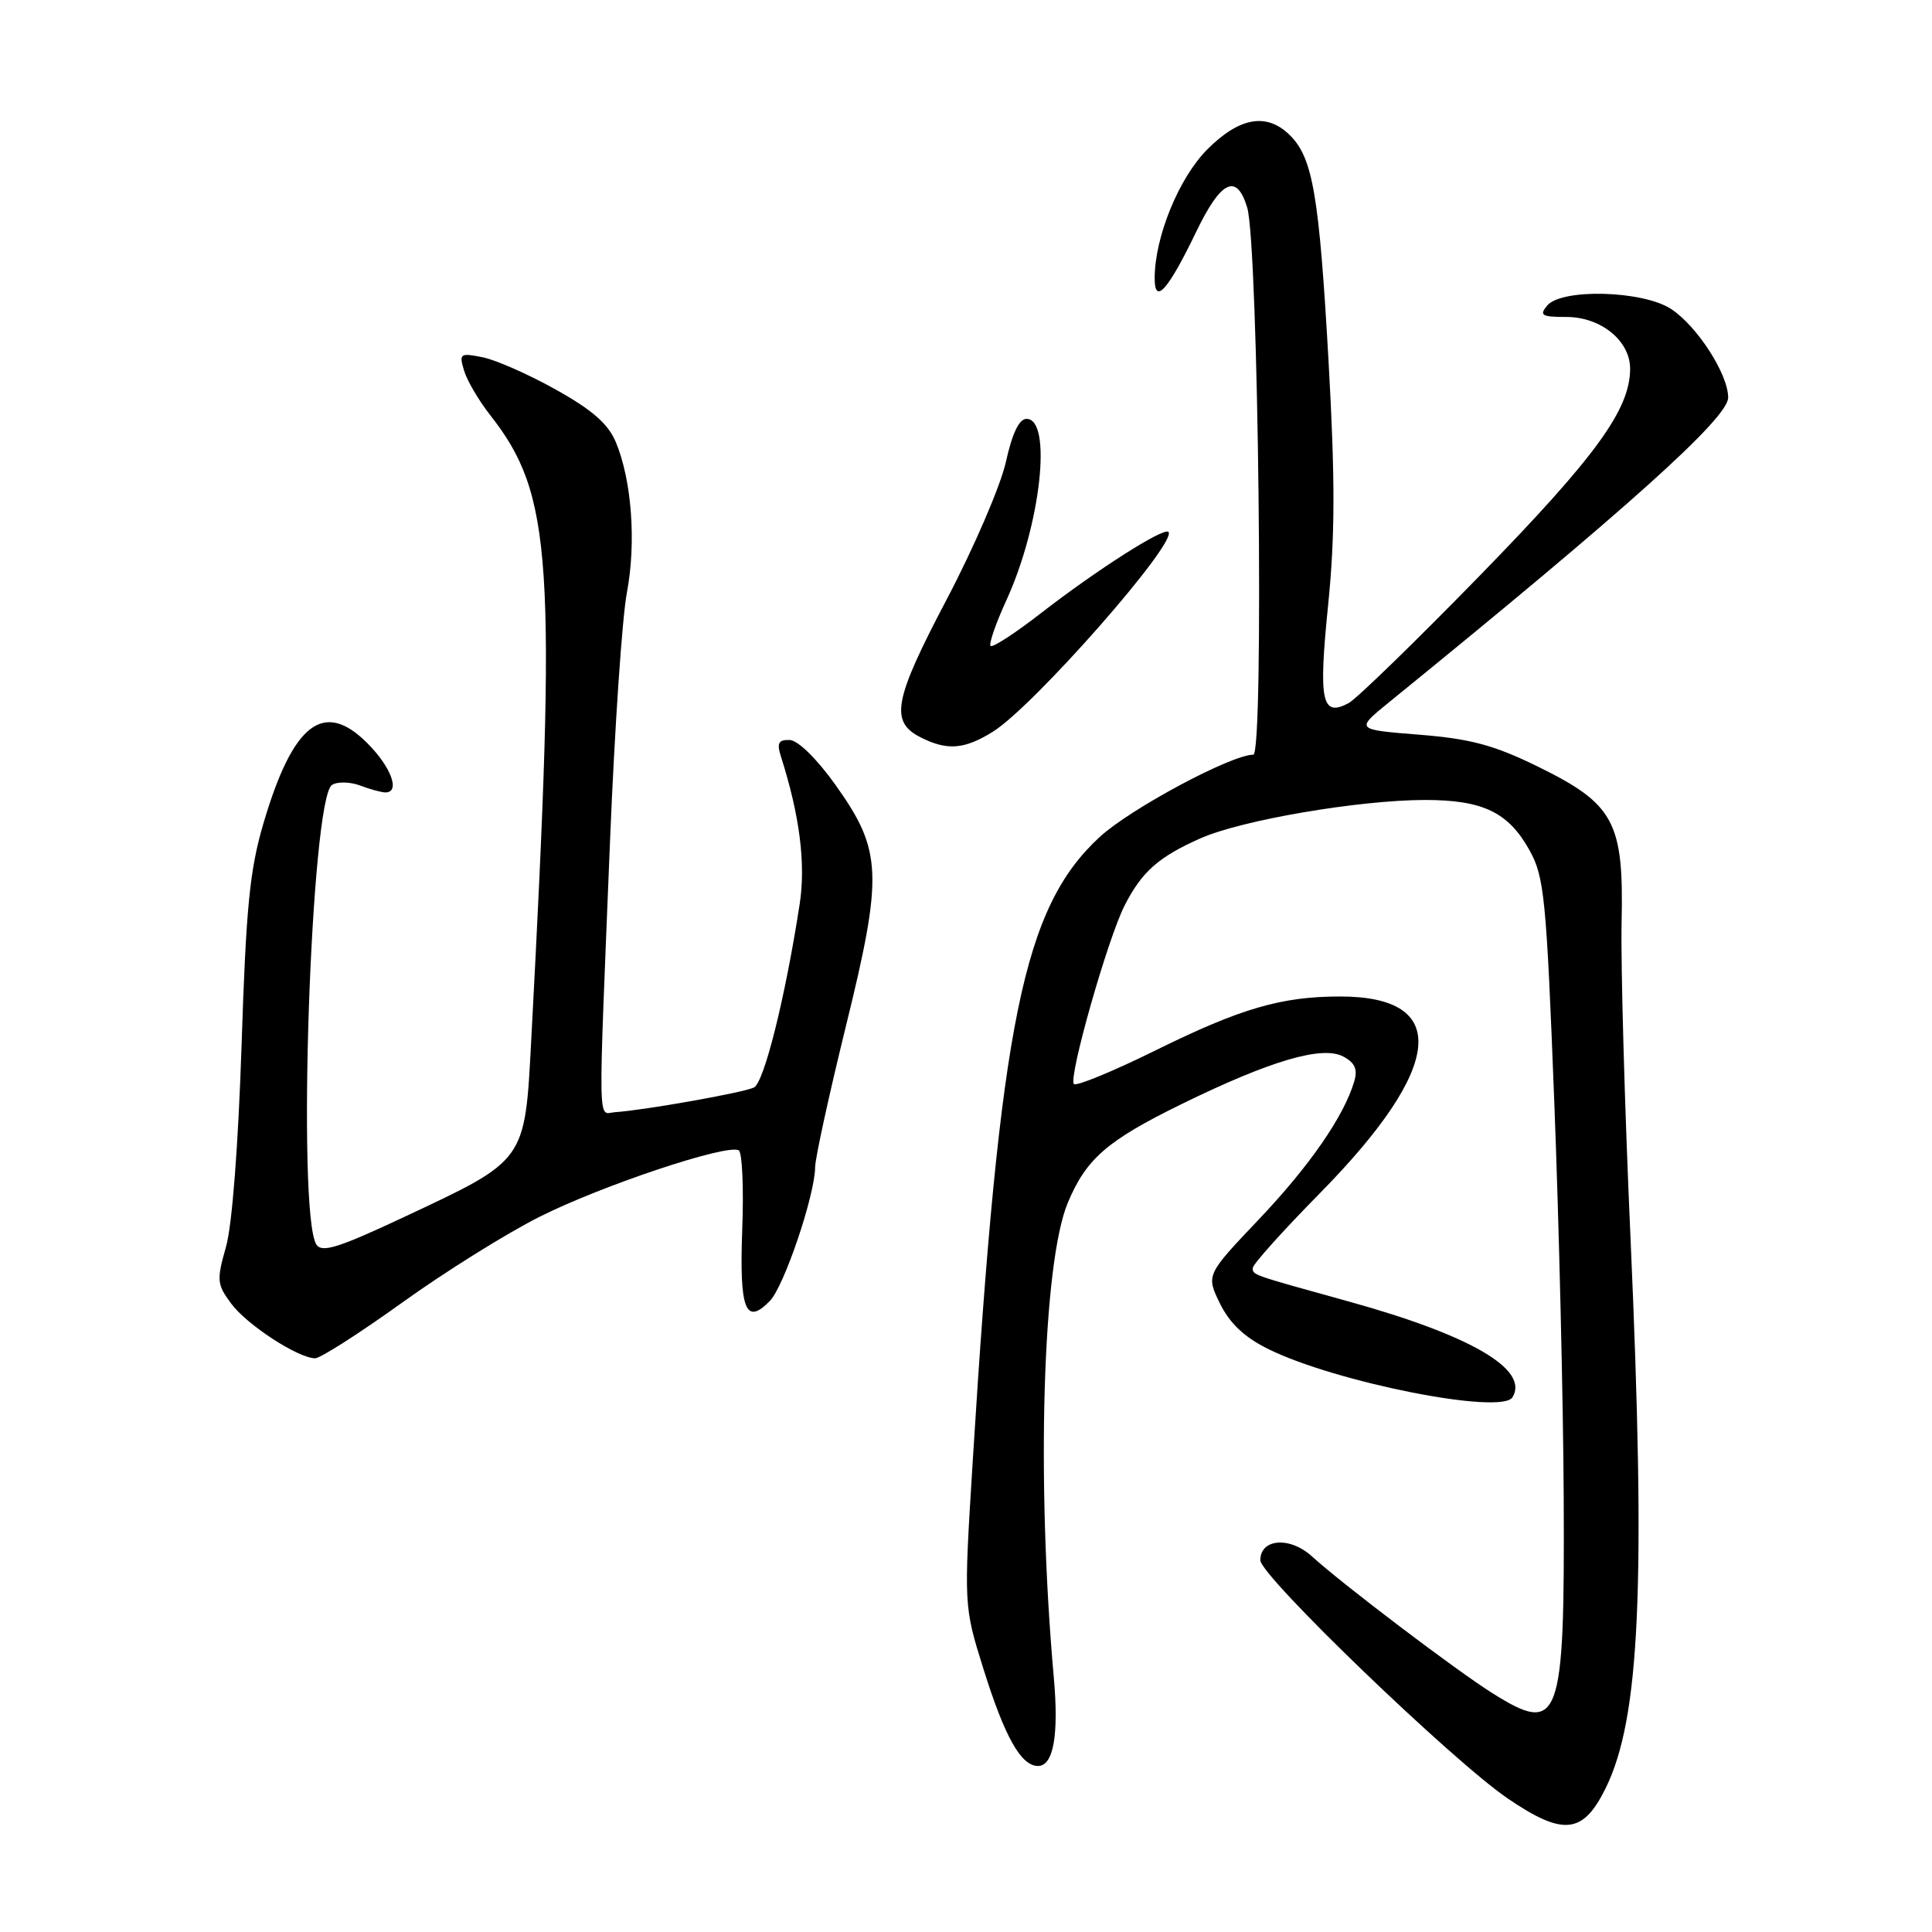 <?xml version="1.0" encoding="UTF-8" standalone="no"?>
<!DOCTYPE svg PUBLIC "-//W3C//DTD SVG 1.1//EN" "http://www.w3.org/Graphics/SVG/1.1/DTD/svg11.dtd" >
<svg xmlns="http://www.w3.org/2000/svg" xmlns:xlink="http://www.w3.org/1999/xlink" version="1.1" viewBox="0 0 256 256">
 <g >
 <path fill="currentColor"
d=" M 212.73 237.00 C 217.31 227.77 218.10 210.24 216.05 164.00 C 215.27 146.68 214.75 127.87 214.87 122.20 C 215.17 108.87 213.90 106.53 203.68 101.53 C 197.93 98.72 194.82 97.89 188.05 97.35 C 179.60 96.68 179.60 96.68 184.01 93.09 C 215.61 67.42 229.00 55.39 228.99 52.68 C 228.99 49.58 224.90 43.23 221.44 40.95 C 217.71 38.49 206.91 38.19 205.00 40.50 C 203.93 41.79 204.29 42.00 207.56 42.00 C 212.12 42.00 216.00 45.15 216.00 48.86 C 216.00 54.24 211.48 60.47 196.17 76.18 C 187.62 84.95 179.76 92.59 178.71 93.16 C 175.13 95.07 174.69 92.97 175.98 80.21 C 176.91 71.02 176.92 63.55 176.04 47.88 C 174.80 25.90 173.96 20.96 170.95 17.95 C 167.89 14.89 164.27 15.50 159.99 19.78 C 156.21 23.56 153.00 31.41 153.00 36.88 C 153.00 40.45 154.76 38.47 158.50 30.72 C 161.79 23.89 163.87 22.90 165.26 27.50 C 166.75 32.45 167.51 100.00 166.07 100.00 C 163.15 100.00 149.79 107.16 145.73 110.89 C 135.57 120.26 132.51 135.31 128.89 193.64 C 127.70 212.79 127.70 212.79 130.31 221.14 C 133.14 230.17 135.29 234.00 137.54 234.00 C 139.59 234.00 140.32 229.92 139.63 222.22 C 137.30 196.07 138.15 167.36 141.49 159.37 C 143.93 153.54 146.68 151.15 156.50 146.33 C 168.31 140.54 175.21 138.51 178.00 140.00 C 179.55 140.83 179.92 141.70 179.44 143.31 C 178.07 147.93 173.52 154.50 166.80 161.58 C 159.81 168.94 159.81 168.94 161.65 172.72 C 162.94 175.34 164.88 177.18 168.00 178.73 C 176.95 183.17 198.94 187.52 200.41 185.15 C 202.67 181.48 194.95 176.96 178.77 172.47 C 165.69 168.85 166.00 168.95 166.00 168.01 C 166.00 167.53 170.00 163.08 174.89 158.11 C 191.34 141.39 192.28 132.01 177.50 132.04 C 169.76 132.05 164.37 133.63 153.20 139.14 C 147.53 141.94 142.63 143.96 142.30 143.64 C 141.53 142.86 146.74 124.48 149.01 120.00 C 151.29 115.51 153.50 113.55 159.10 111.07 C 164.55 108.66 180.09 106.01 188.80 106.00 C 196.49 106.00 199.86 107.62 202.66 112.65 C 204.63 116.18 204.90 118.92 205.95 146.00 C 206.58 162.22 207.14 185.85 207.20 198.50 C 207.34 228.23 206.70 229.98 197.73 224.34 C 192.97 221.35 177.89 209.92 173.84 206.23 C 170.93 203.57 167.00 203.86 167.00 206.74 C 167.00 208.81 192.45 233.31 199.77 238.30 C 207.12 243.30 209.74 243.04 212.73 237.00 Z  M 53.25 172.63 C 58.89 168.57 67.10 163.44 71.50 161.23 C 79.75 157.08 96.42 151.52 97.89 152.43 C 98.35 152.71 98.56 157.43 98.35 162.91 C 97.96 173.56 98.79 175.70 102.02 172.37 C 103.91 170.42 107.99 158.35 108.01 154.64 C 108.02 153.47 109.85 145.07 112.08 136.00 C 117.04 115.82 116.90 112.70 110.71 104.01 C 108.23 100.53 105.73 98.09 104.63 98.05 C 103.15 98.01 102.91 98.46 103.48 100.25 C 105.98 108.10 106.78 114.46 105.96 119.80 C 104.05 132.20 101.25 143.43 99.90 144.10 C 98.52 144.78 85.39 147.11 81.50 147.37 C 79.18 147.52 79.24 150.78 80.85 111.00 C 81.45 96.42 82.44 81.80 83.07 78.50 C 84.32 71.89 83.71 63.64 81.60 58.58 C 80.60 56.18 78.47 54.31 73.68 51.64 C 70.08 49.62 65.70 47.69 63.95 47.34 C 60.96 46.74 60.81 46.85 61.49 49.10 C 61.88 50.42 63.44 53.08 64.95 55.00 C 73.22 65.55 73.78 74.09 70.39 137.84 C 69.54 153.95 69.74 153.66 53.65 161.21 C 44.84 165.35 42.64 166.04 41.92 164.90 C 39.31 160.79 41.19 105.73 44.00 104.00 C 44.73 103.55 46.41 103.59 47.73 104.09 C 49.05 104.59 50.55 105.00 51.07 105.00 C 53.08 105.00 51.84 101.64 48.65 98.45 C 42.89 92.69 38.82 95.83 34.91 109.09 C 33.09 115.25 32.60 120.22 32.01 138.50 C 31.57 151.78 30.76 162.38 29.94 165.24 C 28.69 169.63 28.74 170.18 30.64 172.74 C 32.72 175.55 39.48 179.95 41.75 179.98 C 42.43 179.99 47.61 176.68 53.25 172.63 Z  M 131.54 96.97 C 136.92 93.65 156.13 71.79 154.82 70.48 C 154.19 69.86 145.34 75.50 137.89 81.28 C 134.50 83.91 131.52 85.85 131.26 85.59 C 131.00 85.34 131.94 82.62 133.35 79.54 C 137.91 69.59 139.47 55.50 136.02 55.50 C 135.04 55.50 134.12 57.42 133.28 61.23 C 132.58 64.37 129.05 72.57 125.43 79.45 C 118.42 92.77 117.88 95.63 122.00 97.71 C 125.51 99.48 127.77 99.31 131.54 96.97 Z "/>
</g>
</svg>